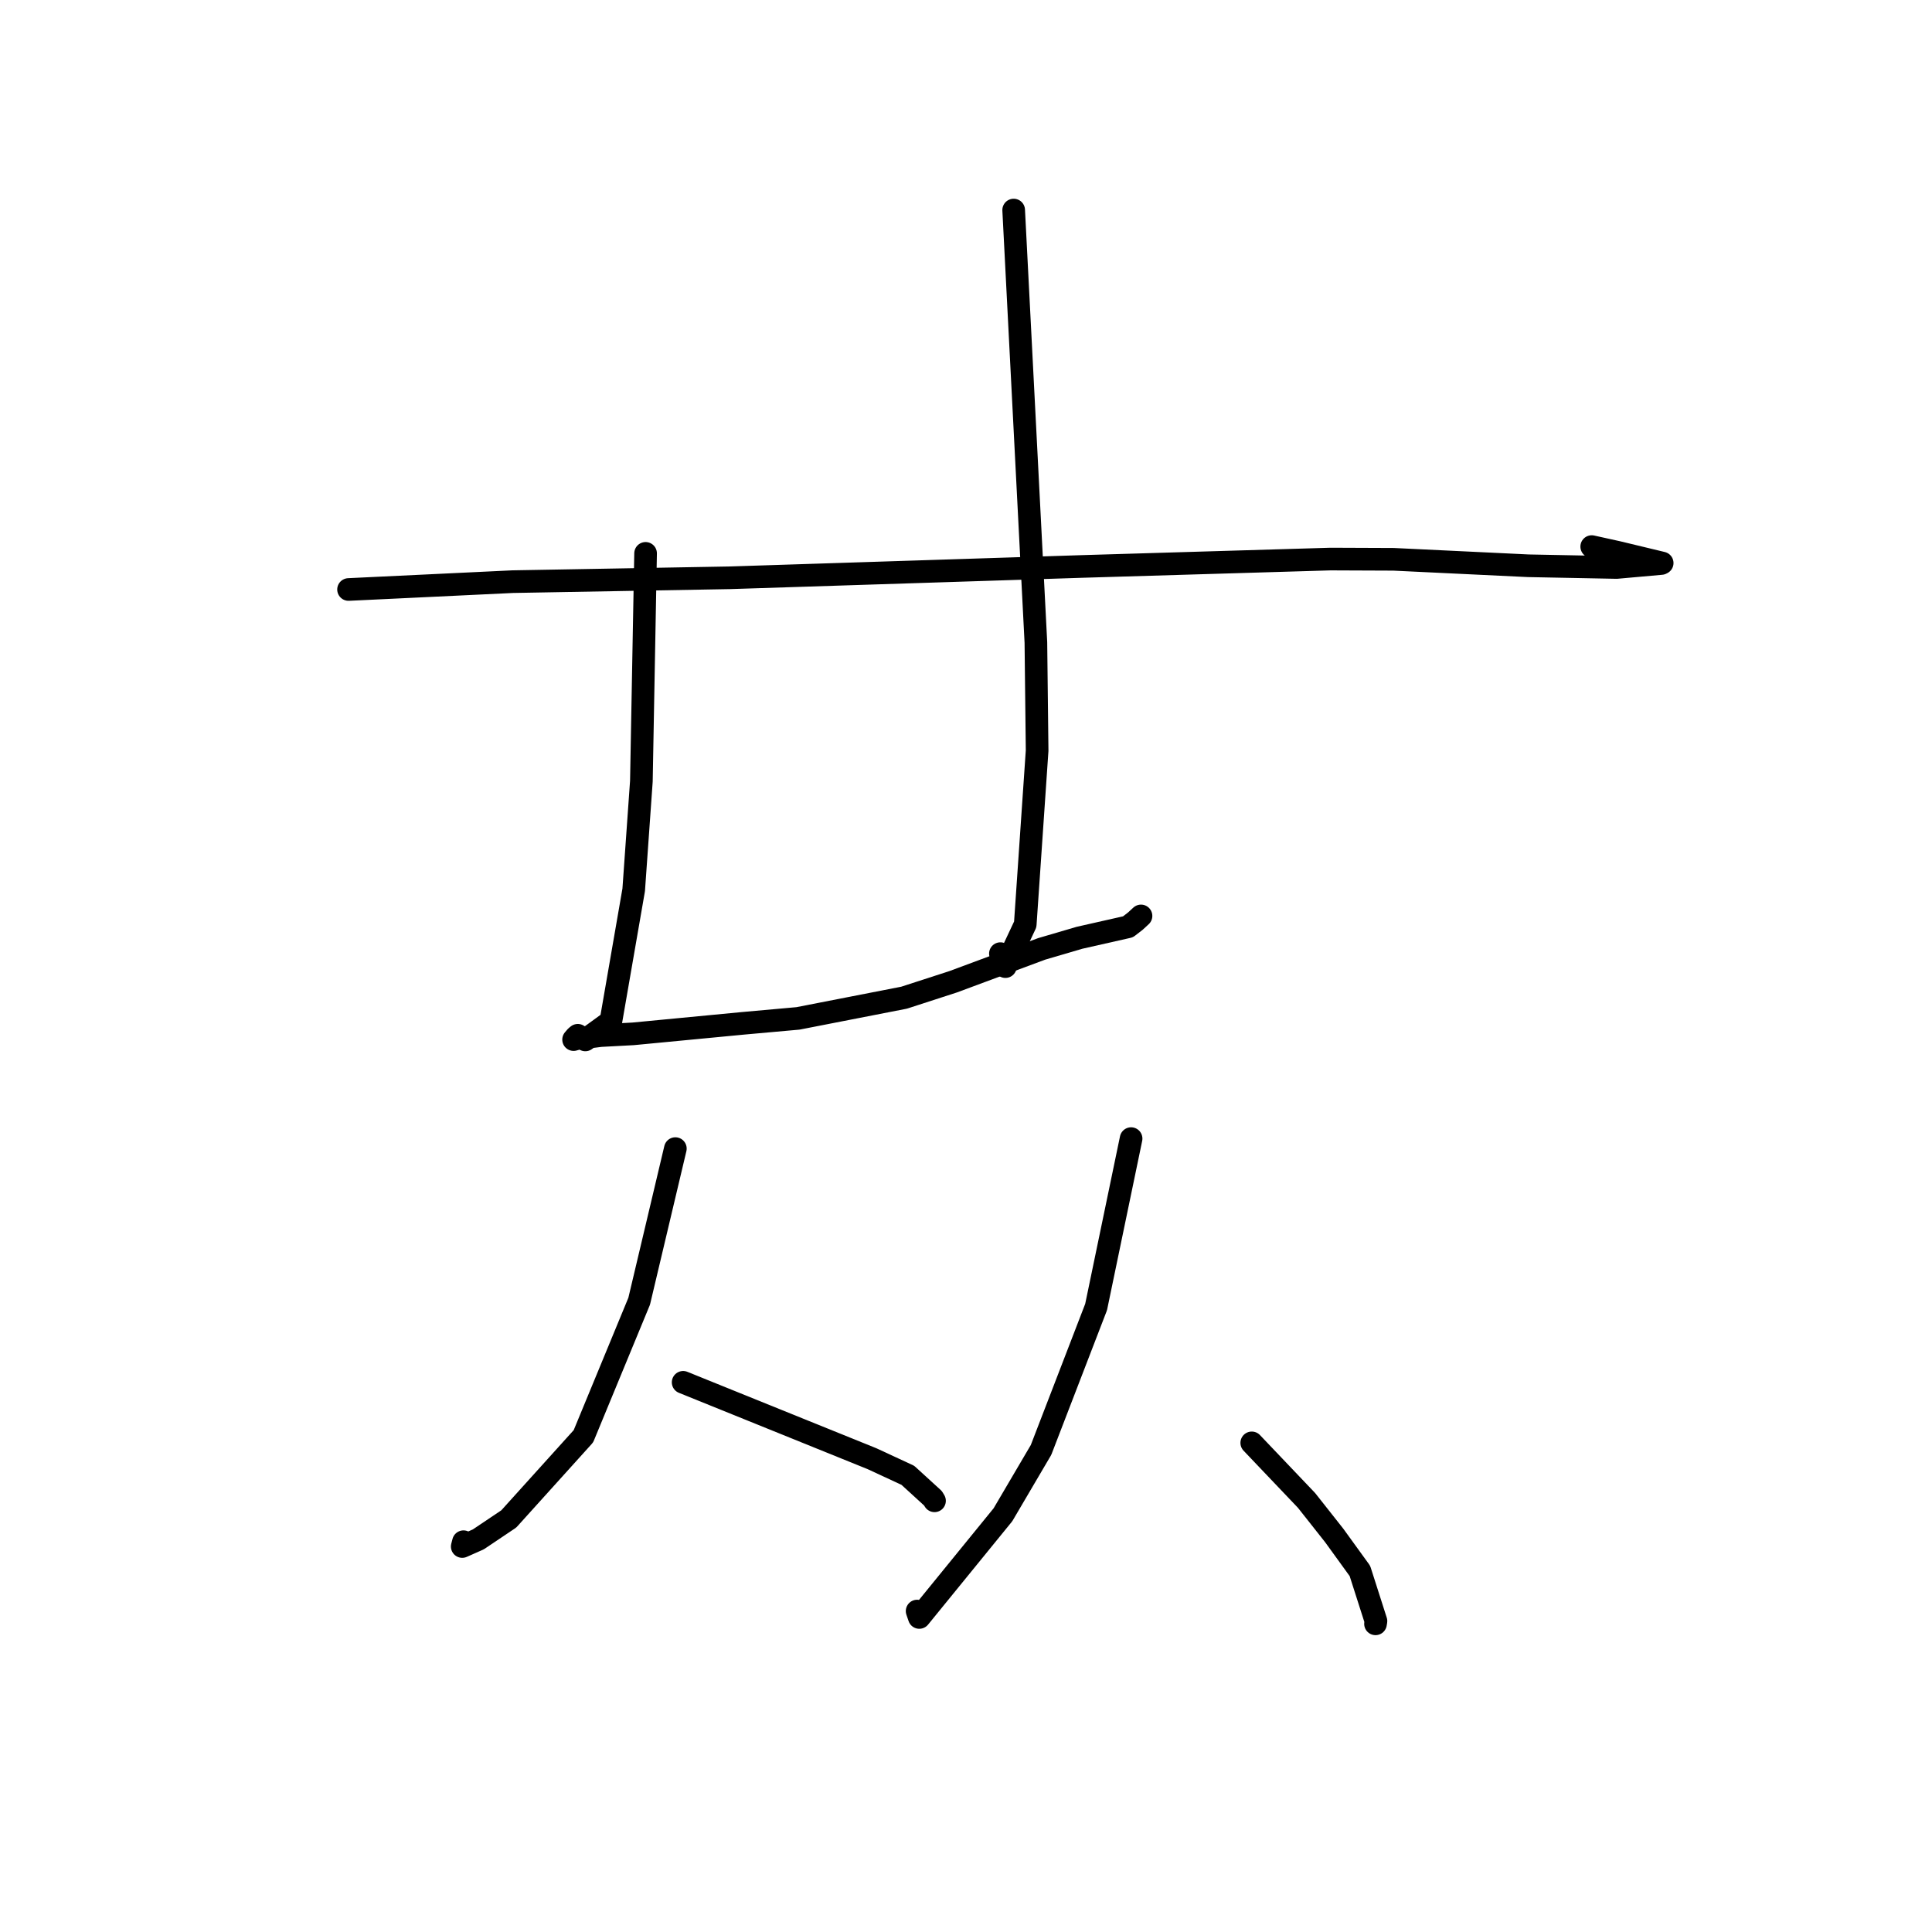 <?xml version="1.0" standalone="no"?>
    <svg width="256" height="256" xmlns="http://www.w3.org/2000/svg" version="1.1">
    <polyline stroke="black" stroke-width="3" stroke-linecap="round" fill="transparent" stroke-linejoin="round" points="46.184 78.111 57.063 77.592 67.942 77.072 96.698 76.56 129.337 75.51 143.47 75.056 176.304 74.078 184.663 74.112 202.514 74.967 214.21 75.195 220.133 74.666 220.247 74.606 220.248 74.605 214.362 73.188 210.911 72.426 " />
        <polyline stroke="black" stroke-width="3" stroke-linecap="round" fill="transparent" stroke-linejoin="round" points="85.543 73.324 85.264 88.418 84.986 103.512 83.968 117.912 80.947 135.329 77.554 137.795 76.563 137.179 76.334 137.366 76.156 137.574 76.03 137.722 76.004 137.752 76.467 137.618 79.583 137.222 83.901 136.99 98.446 135.597 105.741 134.942 119.794 132.199 126.314 130.084 138.027 125.732 143.036 124.262 149.464 122.809 150.452 122.045 151.002 121.537 151.189 121.365 " />
        <polyline stroke="black" stroke-width="3" stroke-linecap="round" fill="transparent" stroke-linejoin="round" points="134.317 27.833 135.789 56.483 137.261 85.133 137.424 99.458 135.85 122.485 133.219 128.081 132.559 126.361 " />
        <polyline stroke="black" stroke-width="3" stroke-linecap="round" fill="transparent" stroke-linejoin="round" points="89.488 152.195 87.092 162.307 84.695 172.418 77.305 190.313 67.417 201.265 63.383 203.974 61.249 204.921 61.414 204.285 " />
        <polyline stroke="black" stroke-width="3" stroke-linecap="round" fill="transparent" stroke-linejoin="round" points="90.52 183.165 103.03 188.224 115.54 193.283 120.29 195.484 123.625 198.53 123.774 198.776 123.828 198.865 " />
        <polyline stroke="black" stroke-width="3" stroke-linecap="round" fill="transparent" stroke-linejoin="round" points="149.876 150.872 147.558 162.03 145.24 173.187 137.944 192.122 132.895 200.712 121.813 214.322 121.523 213.474 " />
        <polyline stroke="black" stroke-width="3" stroke-linecap="round" fill="transparent" stroke-linejoin="round" points="165.864 191.187 169.493 194.999 173.122 198.811 176.798 203.466 180.194 208.156 182.322 214.806 182.262 215.166 " />
        </svg>